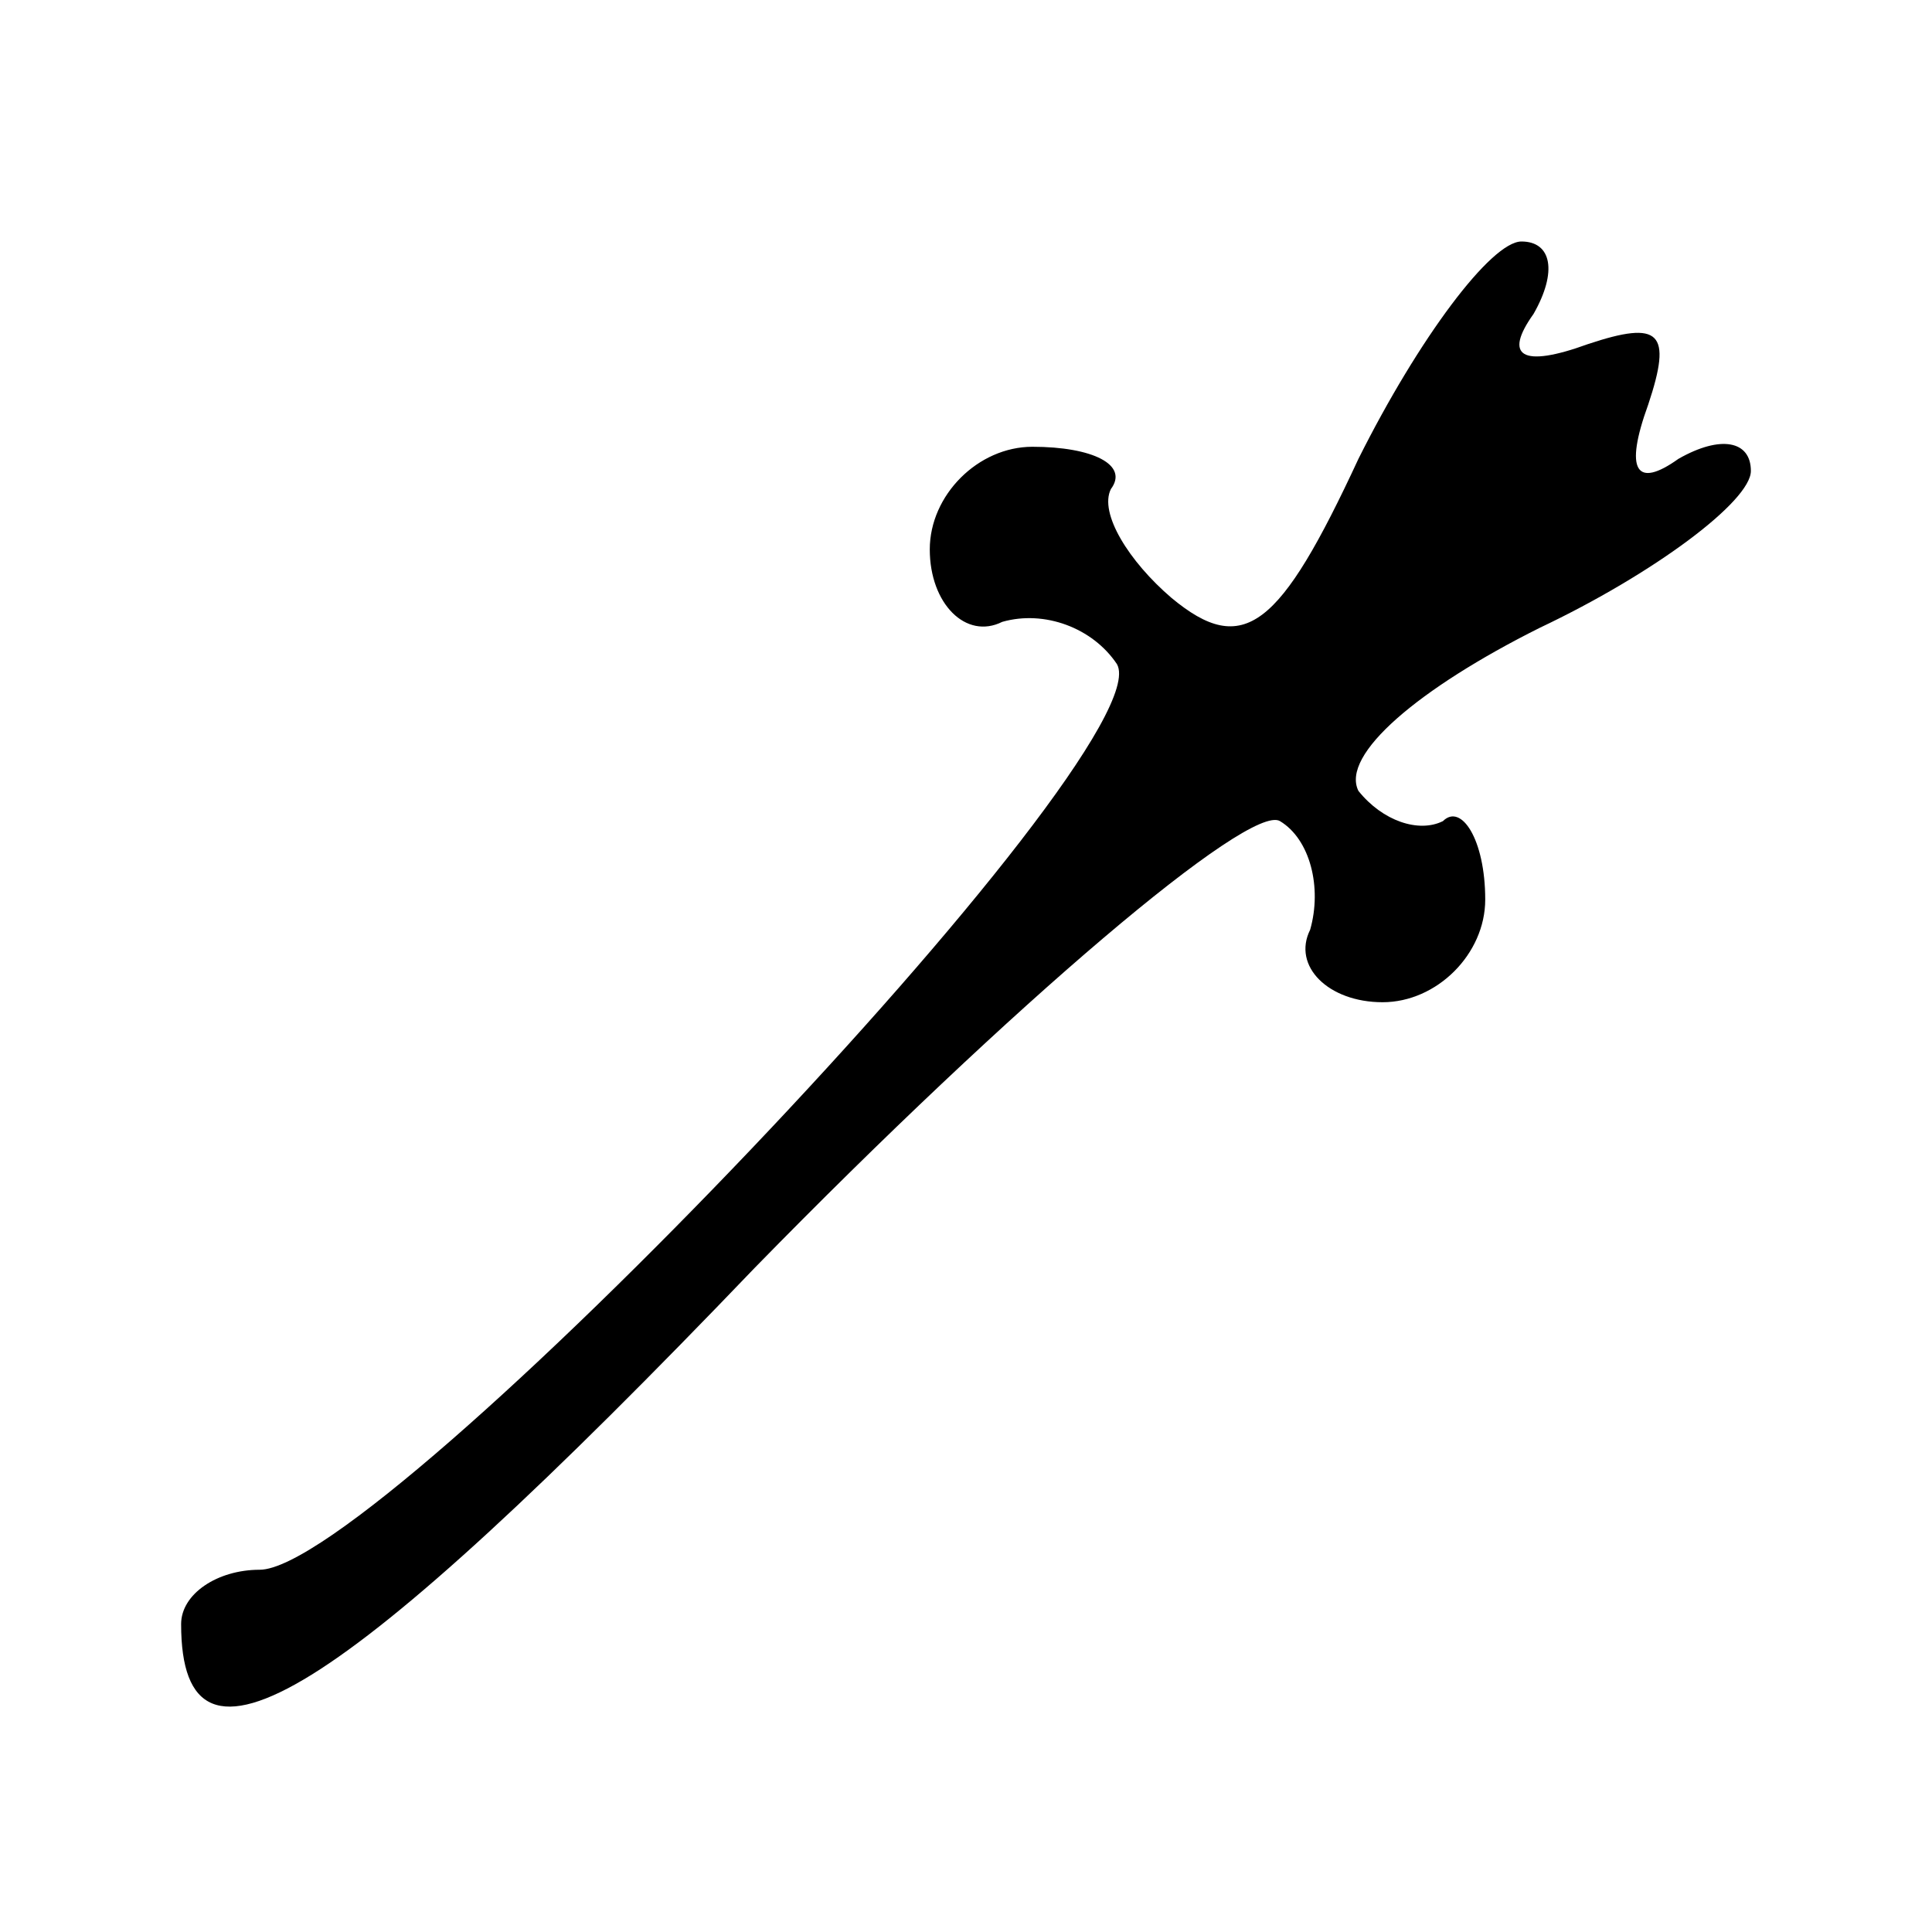 <?xml version="1.0" standalone="no"?>
<!DOCTYPE svg PUBLIC "-//W3C//DTD SVG 20010904//EN"
 "http://www.w3.org/TR/2001/REC-SVG-20010904/DTD/svg10.dtd">
<svg version="1.0" xmlns="http://www.w3.org/2000/svg"
 width="32pt" height="32pt" viewBox="0 0 32 32"
 preserveAspectRatio="xMidYMid meet">
<g transform="translate(0,32) scale(0.1,-0.1)"
fill="#000000" stroke="none">
<path fill="#000000" stroke="none" d="M225 244 c-13 -28 -19 -33 -31 -23 -7
6 -12 14 -10 18 3 4 -3 7 -13 7 -9 0 -17 -8 -17 -17 0 -9 6 -15 12 -12 7 2 15
-1 19 -7 8 -14 -122 -150 -142 -150 -7 0 -13 -4 -13 -9 0 -29 26 -13 95 59 43
44 82 77 87 74 5 -3 7 -11 5 -18 -3 -6 3 -12 12 -12 9 0 17 8 17 17 0 10 -4
16 -7 13 -4 -2 -10 0 -14 5 -3 6 10 17 30 27 19 9 35 21 35 26 0 5 -5 6 -12 2
-7 -5 -9 -2 -5 9 4 12 2 14 -10 10 -11 -4 -14 -2 -9 5 4 7 3 12 -2 12 -5 0
-17 -16 -27 -36z"/>
</g>
</svg>
